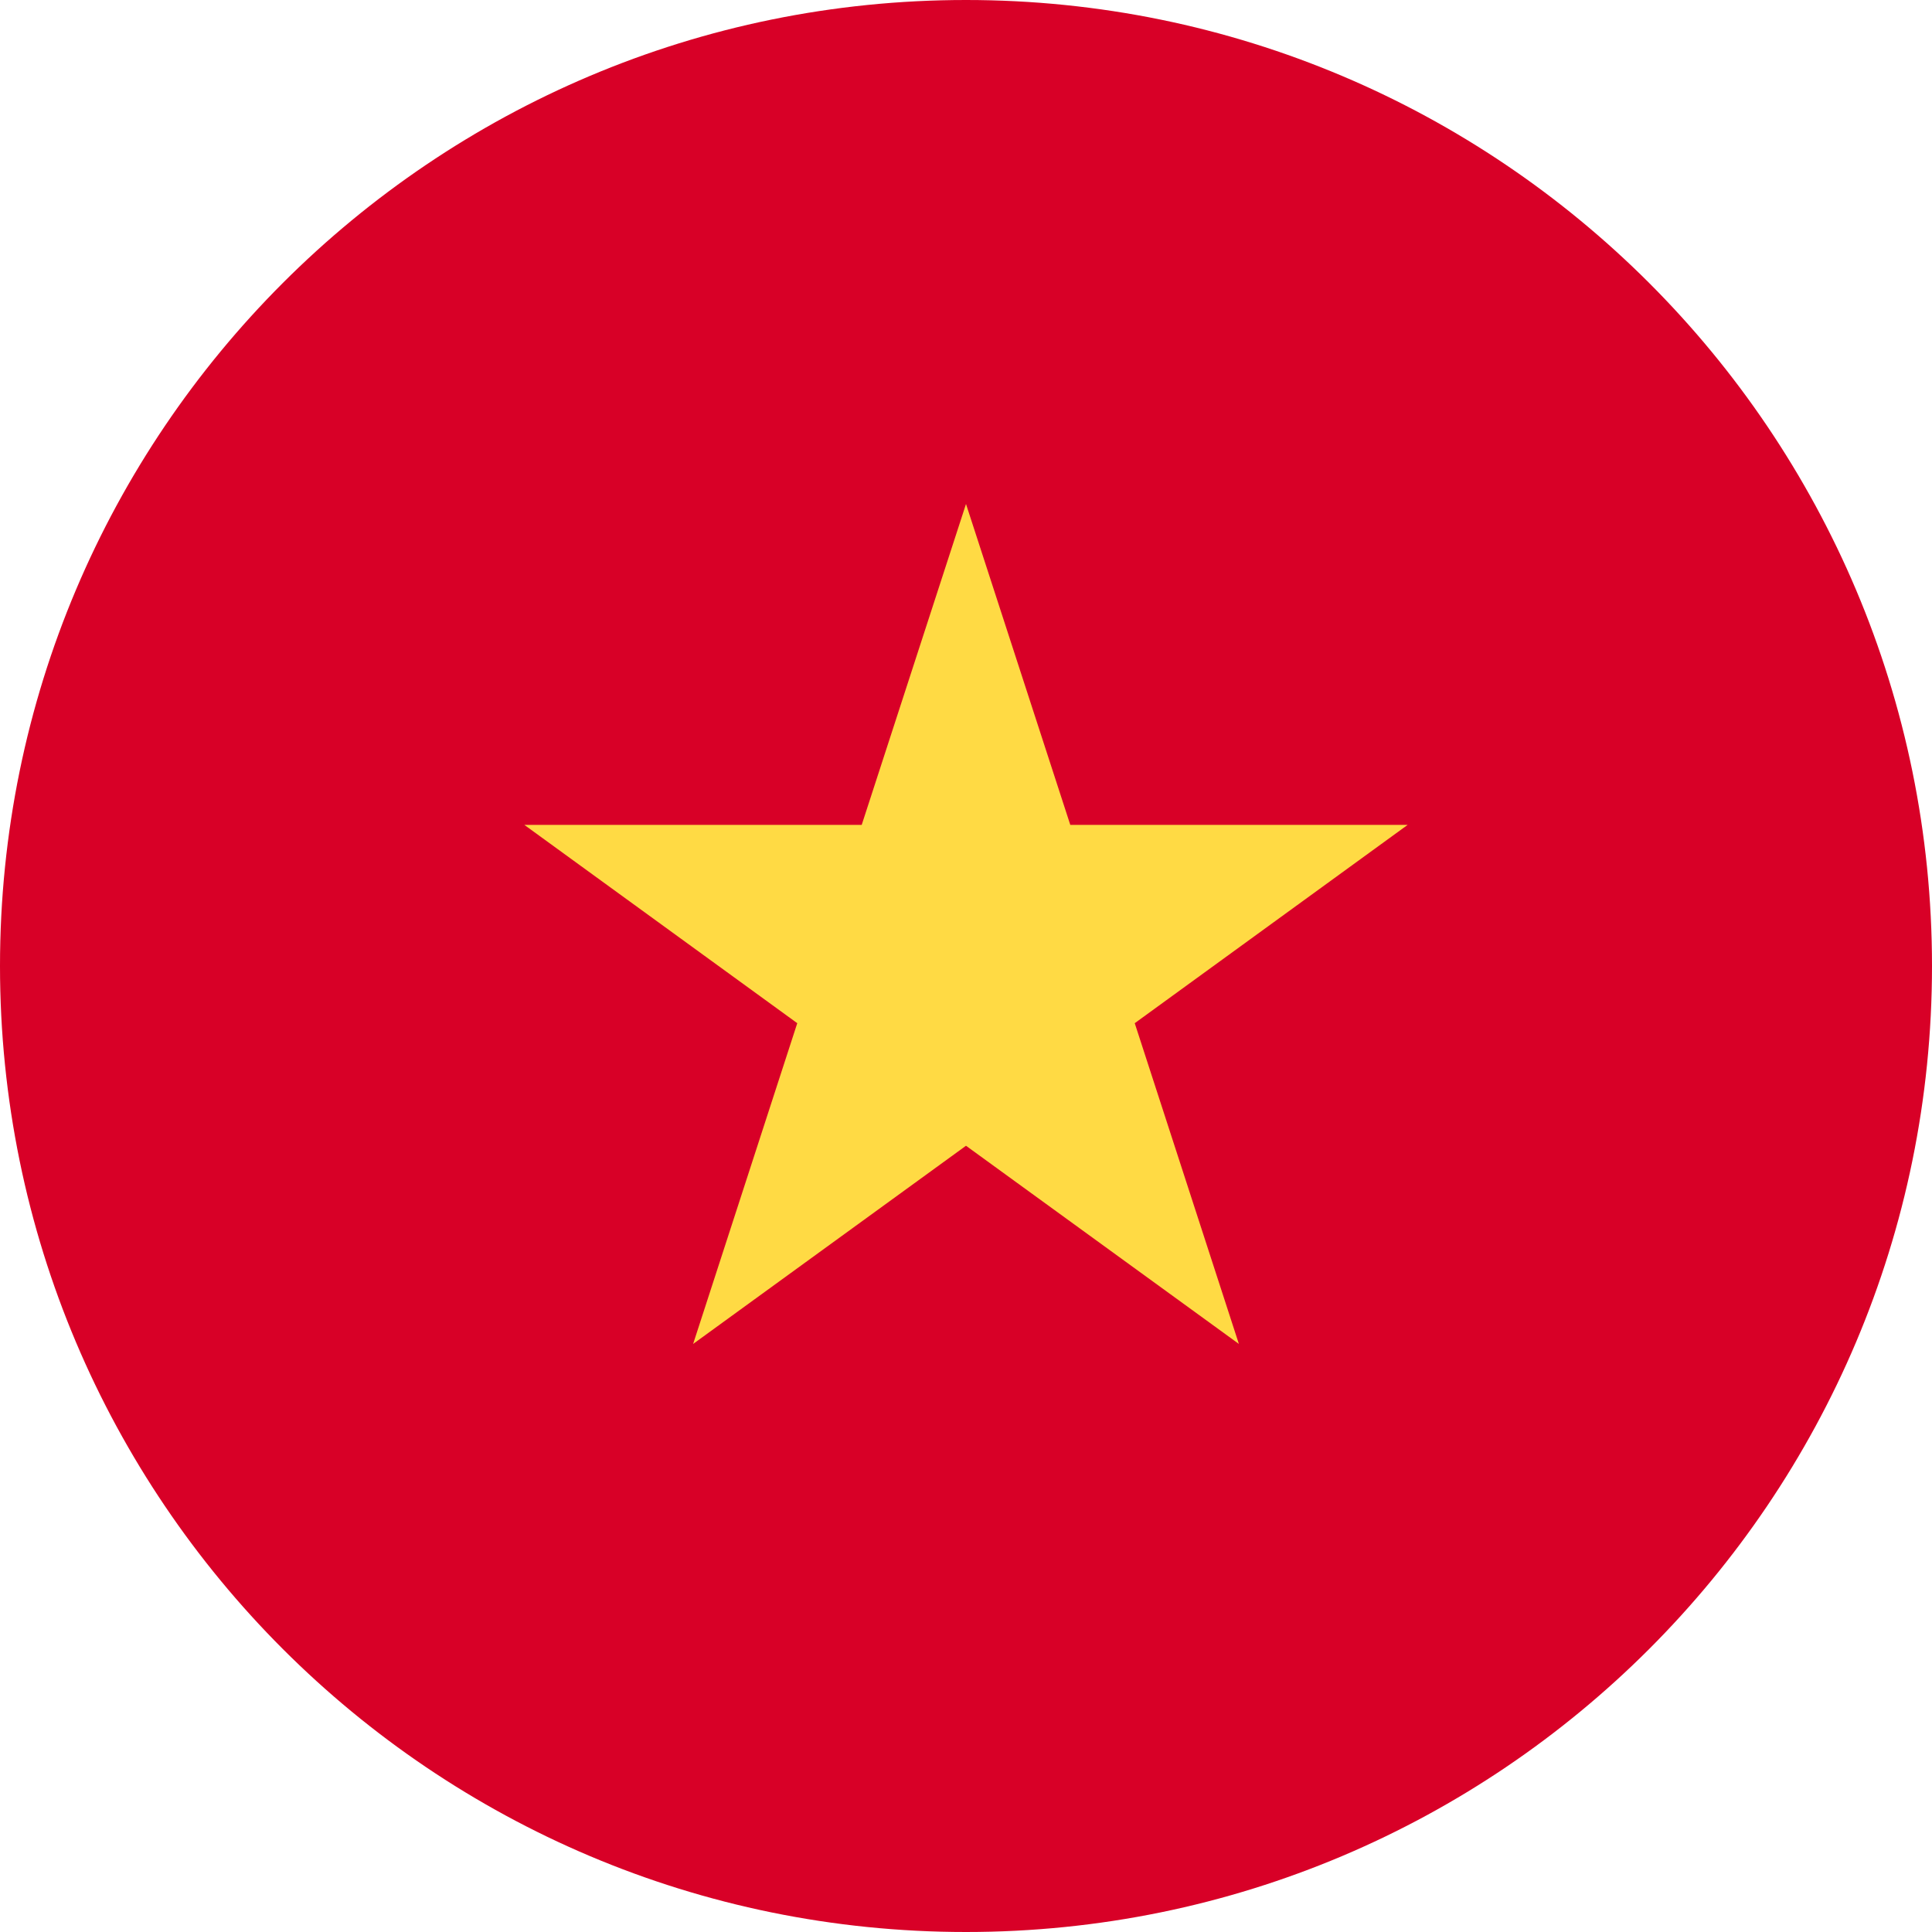 <?xml version="1.0" encoding="UTF-8"?>
<svg xmlns="http://www.w3.org/2000/svg" xmlns:xlink="http://www.w3.org/1999/xlink" width="50px" height="50px" viewBox="0 0 50 50" version="1.1">
<g id="surface1">
<path style=" stroke:none;fill-rule:nonzero;fill:rgb(84.706%,0%,15.294%);fill-opacity:1;" d="M 25 50 C 38.809 50 50 38.809 50 25 C 50 11.191 38.809 0 25 0 C 11.191 0 0 11.191 0 25 C 0 38.809 11.191 50 25 50 Z M 25 50 "/>
<path style=" stroke:none;fill-rule:nonzero;fill:rgb(100%,85.49%,26.667%);fill-opacity:1;" d="M 25 13.043 L 27.699 21.348 L 36.43 21.348 L 29.367 26.48 L 32.062 34.781 L 25 29.652 L 17.938 34.781 L 20.633 26.48 L 13.57 21.348 L 22.301 21.348 Z M 25 13.043 "/>
</g>
</svg>
